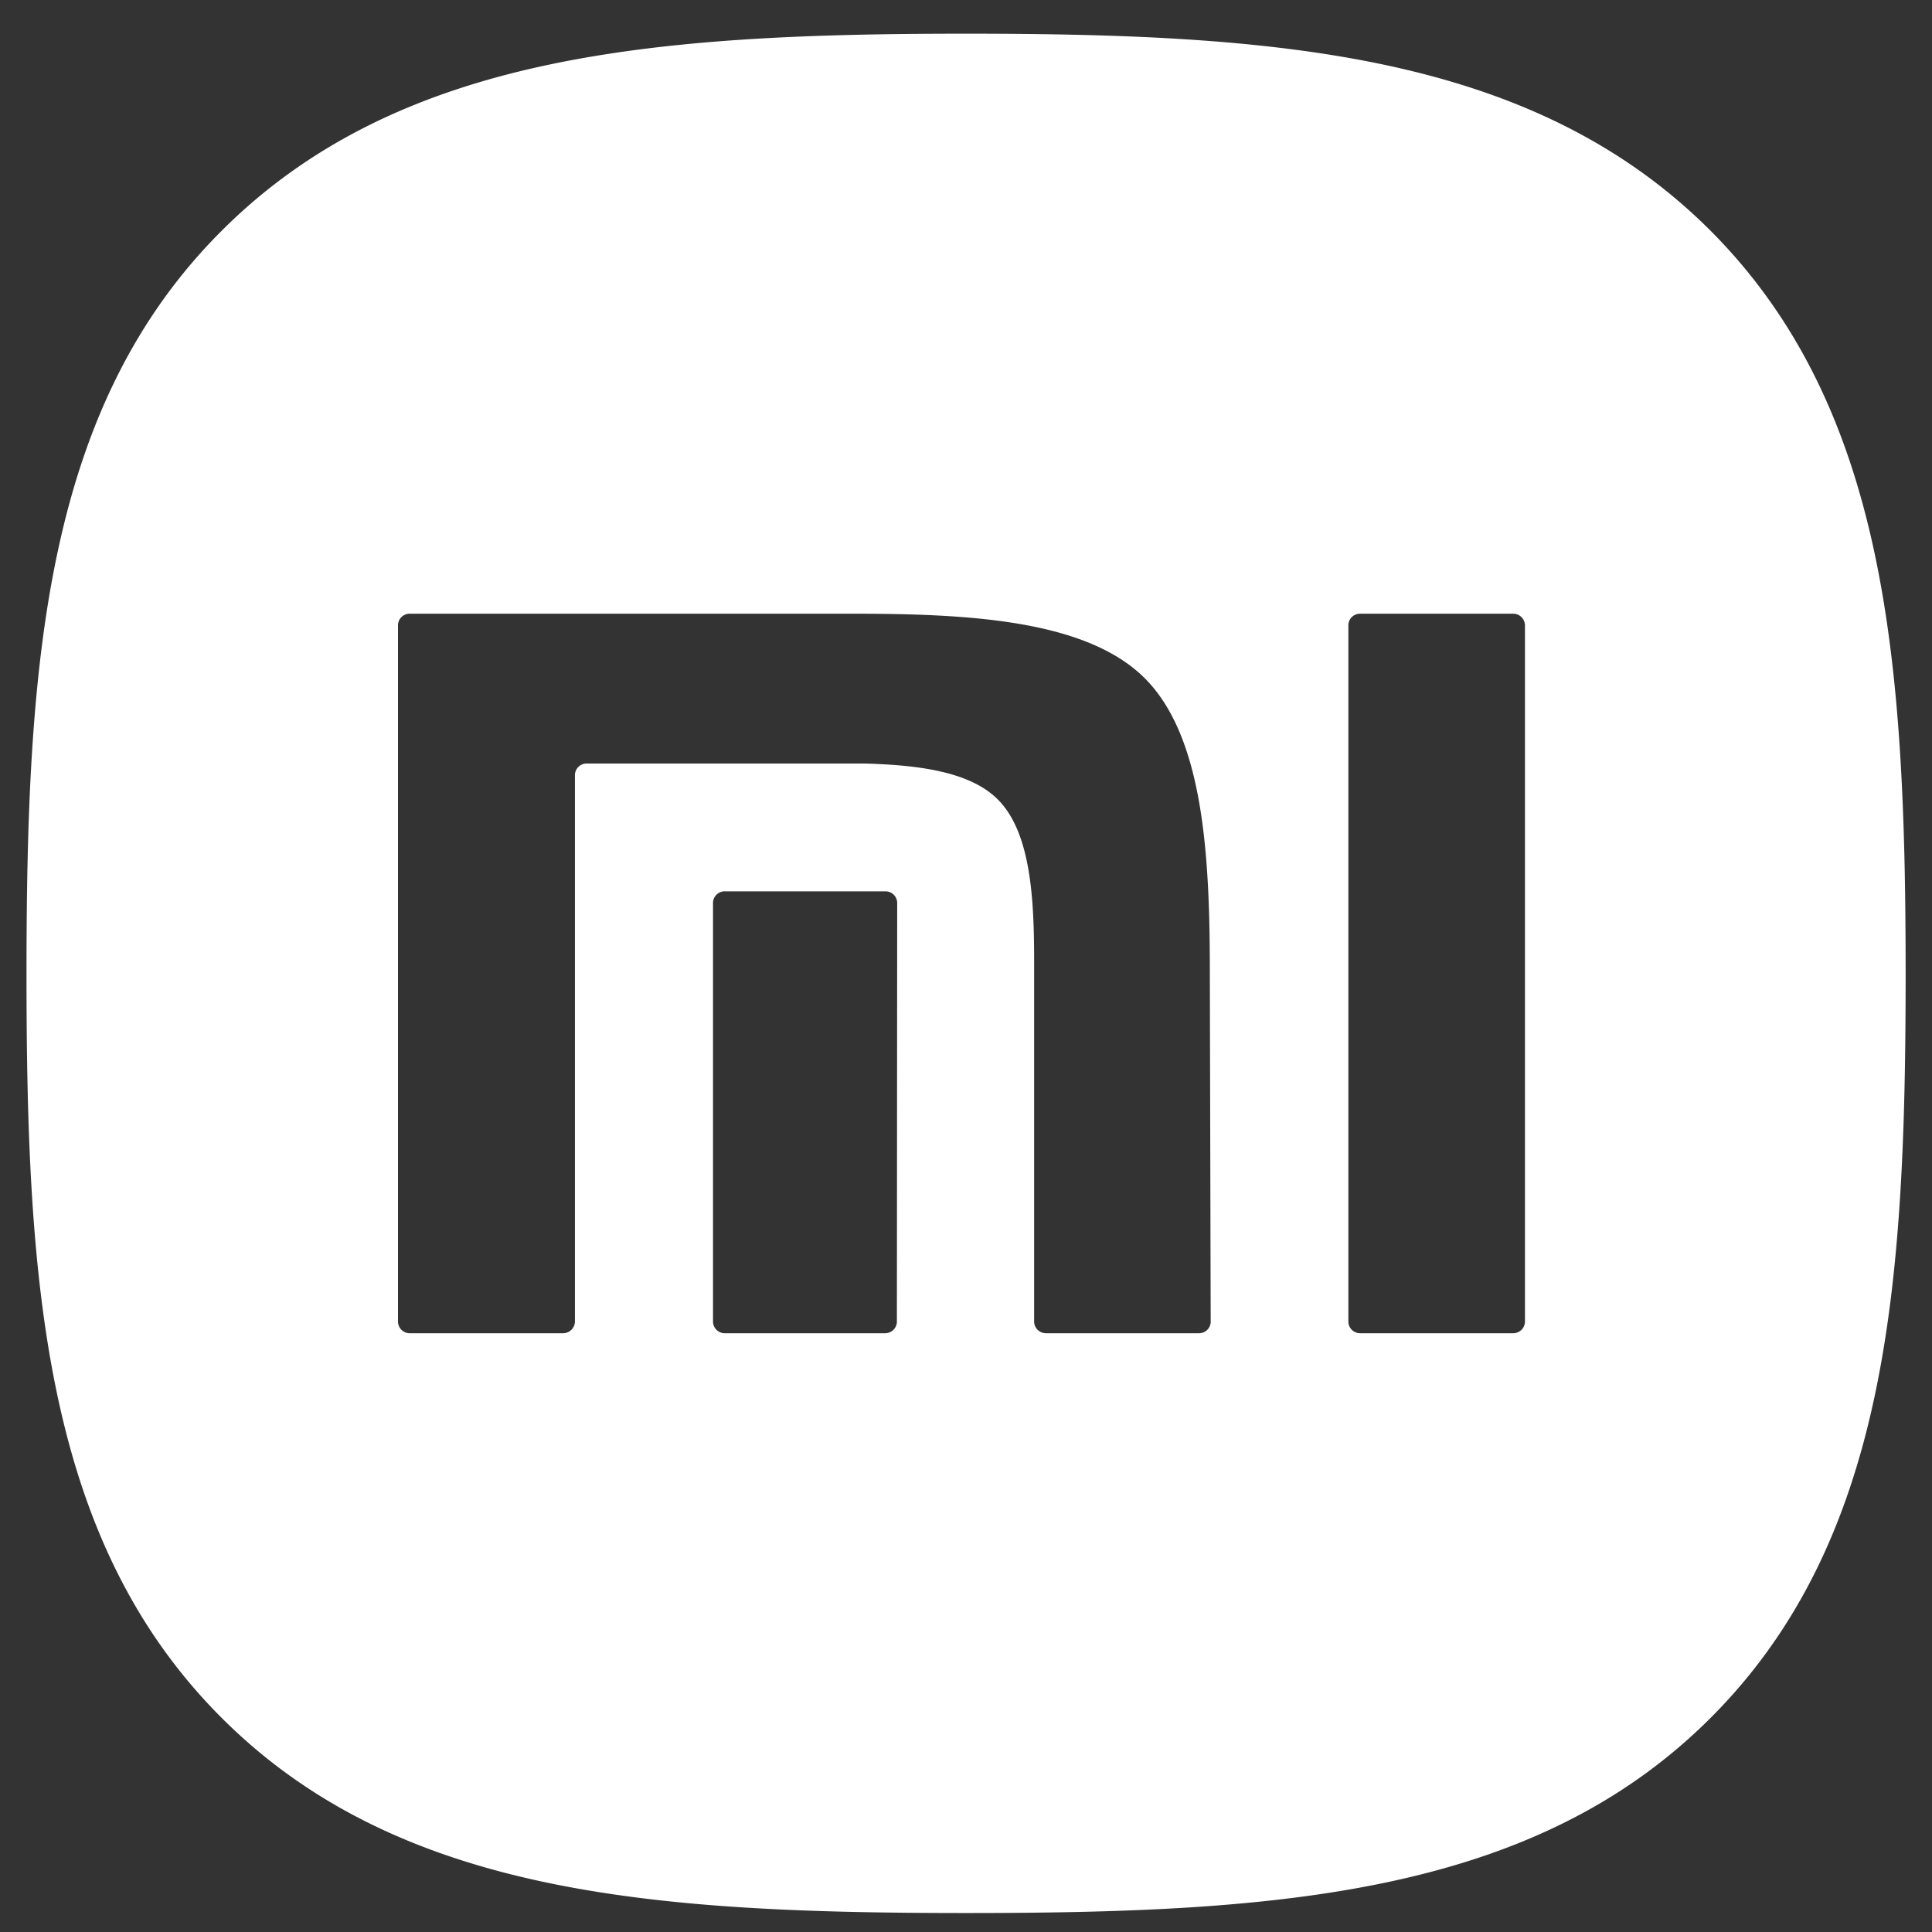 <svg width="57" height="57" fill="none" xmlns="http://www.w3.org/2000/svg"><rect width="100%" height="100%" fill="#333333" stroke="none"/><path fill-rule="evenodd" clip-rule="evenodd" d="M50.448 6.788C45.215 1.577 37.696.994 28.504.994c-9.192 0-16.735.59-21.964 5.814C1.31 12.032.782 19.551.782 28.745c0 9.193.53 16.716 5.76 21.94 5.23 5.224 12.761 5.755 21.962 5.755 9.2 0 16.733-.53 21.962-5.755 5.23-5.226 5.756-12.747 5.756-21.938 0-9.192-.541-16.726-5.774-21.959ZM26.461 38.994a.345.345 0 0 1-.346.34h-4.719a.347.347 0 0 1-.36-.34V26.637a.345.345 0 0 1 .36-.34h4.728a.345.345 0 0 1 .346.34l-.009 12.357Zm9.259 0a.344.344 0 0 1-.348.34H30.86a.347.347 0 0 1-.35-.34v-10.67c0-1.862-.11-3.776-1.072-4.738-.827-.828-2.37-1.02-3.97-1.06H17.31a.346.346 0 0 0-.348.342v16.126a.35.35 0 0 1-.361.34H12.09a.345.345 0 0 1-.348-.34V18.447a.342.342 0 0 1 .216-.316.344.344 0 0 1 .132-.025h12.992c3.396 0 6.945.155 8.695 1.907s1.917 5.305 1.917 8.705l.025 10.276Zm9.271 0a.346.346 0 0 1-.35.34h-4.51a.345.345 0 0 1-.35-.34V18.447a.342.342 0 0 1 .217-.316.344.344 0 0 1 .132-.025h4.511a.348.348 0 0 1 .35.34v20.548Z" fill="#fff"/></svg>